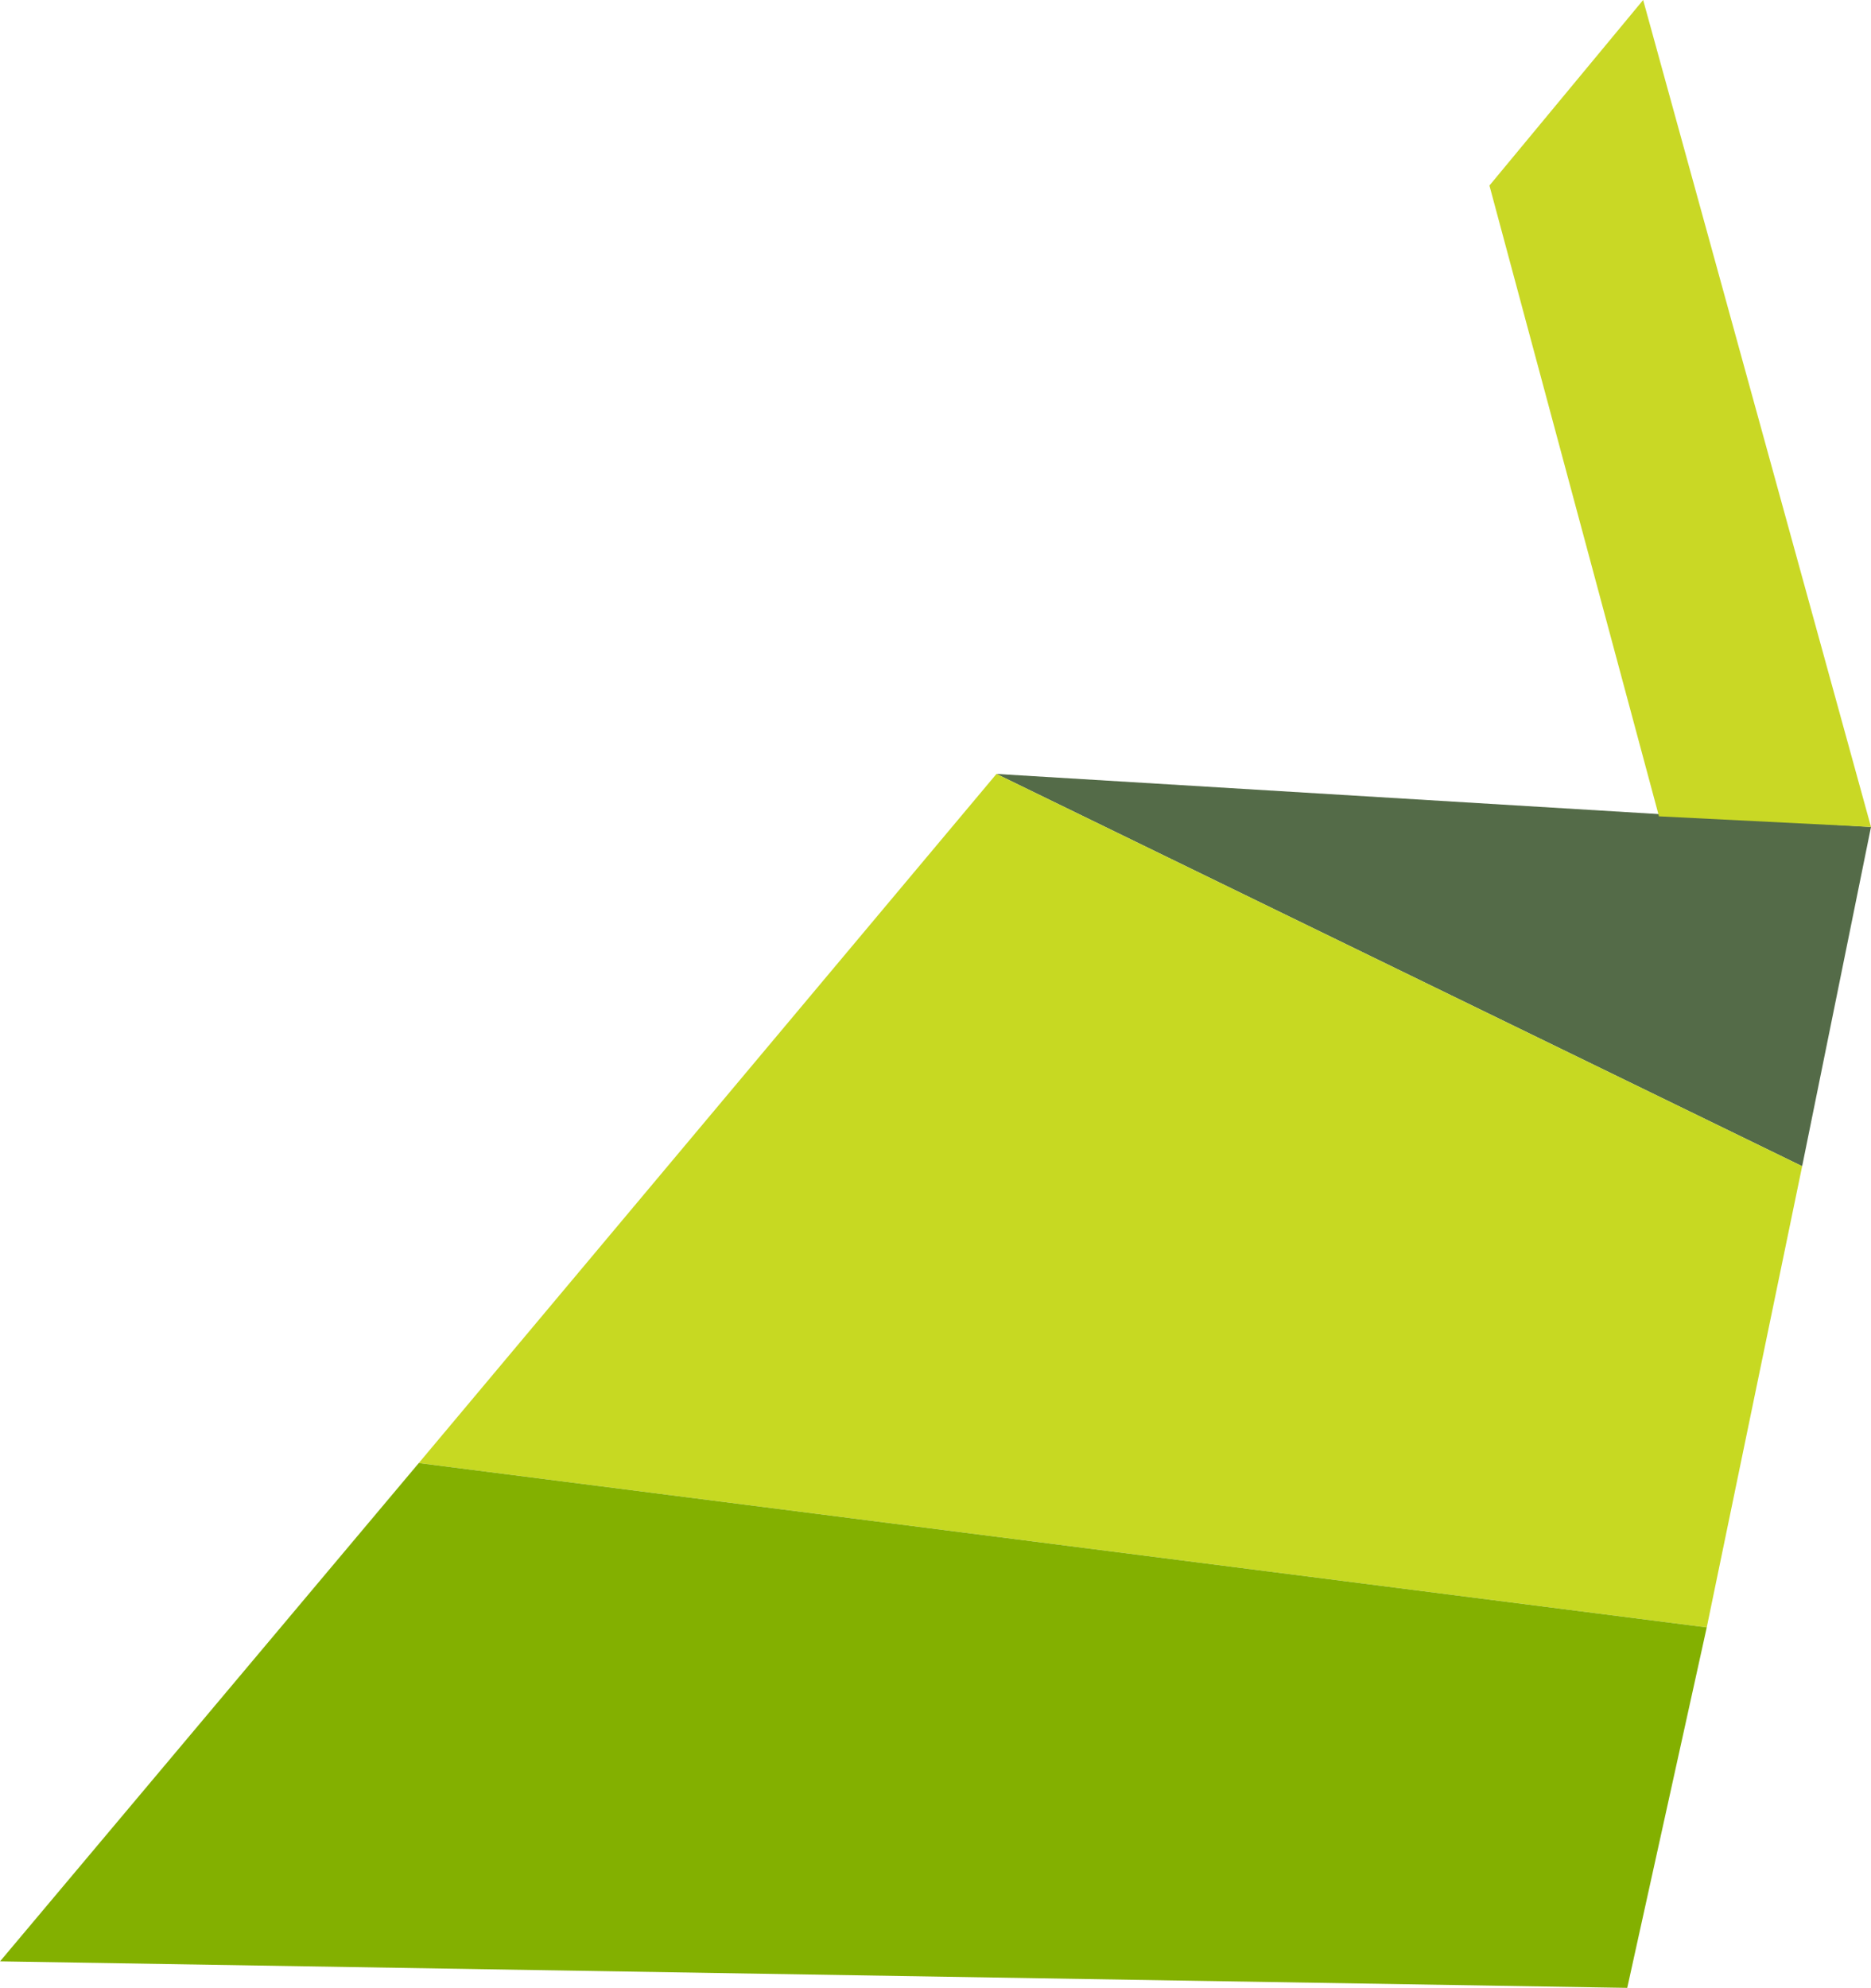 <?xml version="1.0" encoding="utf-8"?>
<!-- Generator: Adobe Illustrator 16.0.0, SVG Export Plug-In . SVG Version: 6.00 Build 0)  -->
<!DOCTYPE svg PUBLIC "-//W3C//DTD SVG 1.1//EN" "http://www.w3.org/Graphics/SVG/1.1/DTD/svg11.dtd">
<svg version="1.1" id="Layer_1" xmlns="http://www.w3.org/2000/svg" xmlns:xlink="http://www.w3.org/1999/xlink" x="0px" y="0px"
	 width="35.3px" height="37.5px" viewBox="0 0 35.3 37.5" enable-background="new 0 0 35.3 37.5" xml:space="preserve">
<g>
	<polygon fill="#546B48" points="34.001,22 35.3,15.6 18.8,14.6 18.8,14.6 	"/>
	<polygon fill="#C7D922" points="32.201,30.7 34.001,22 18.8,14.6 7.901,27.6 	"/>
	<polygon fill="#83B000" points="7.901,27.6 0.001,37 30.701,37.5 32.201,30.7 	"/>
	<polygon fill="#C9D825" points="31.3,15.4 35.3,15.6 31.001,0 28.101,3.5 	"/>
</g>
</svg>
